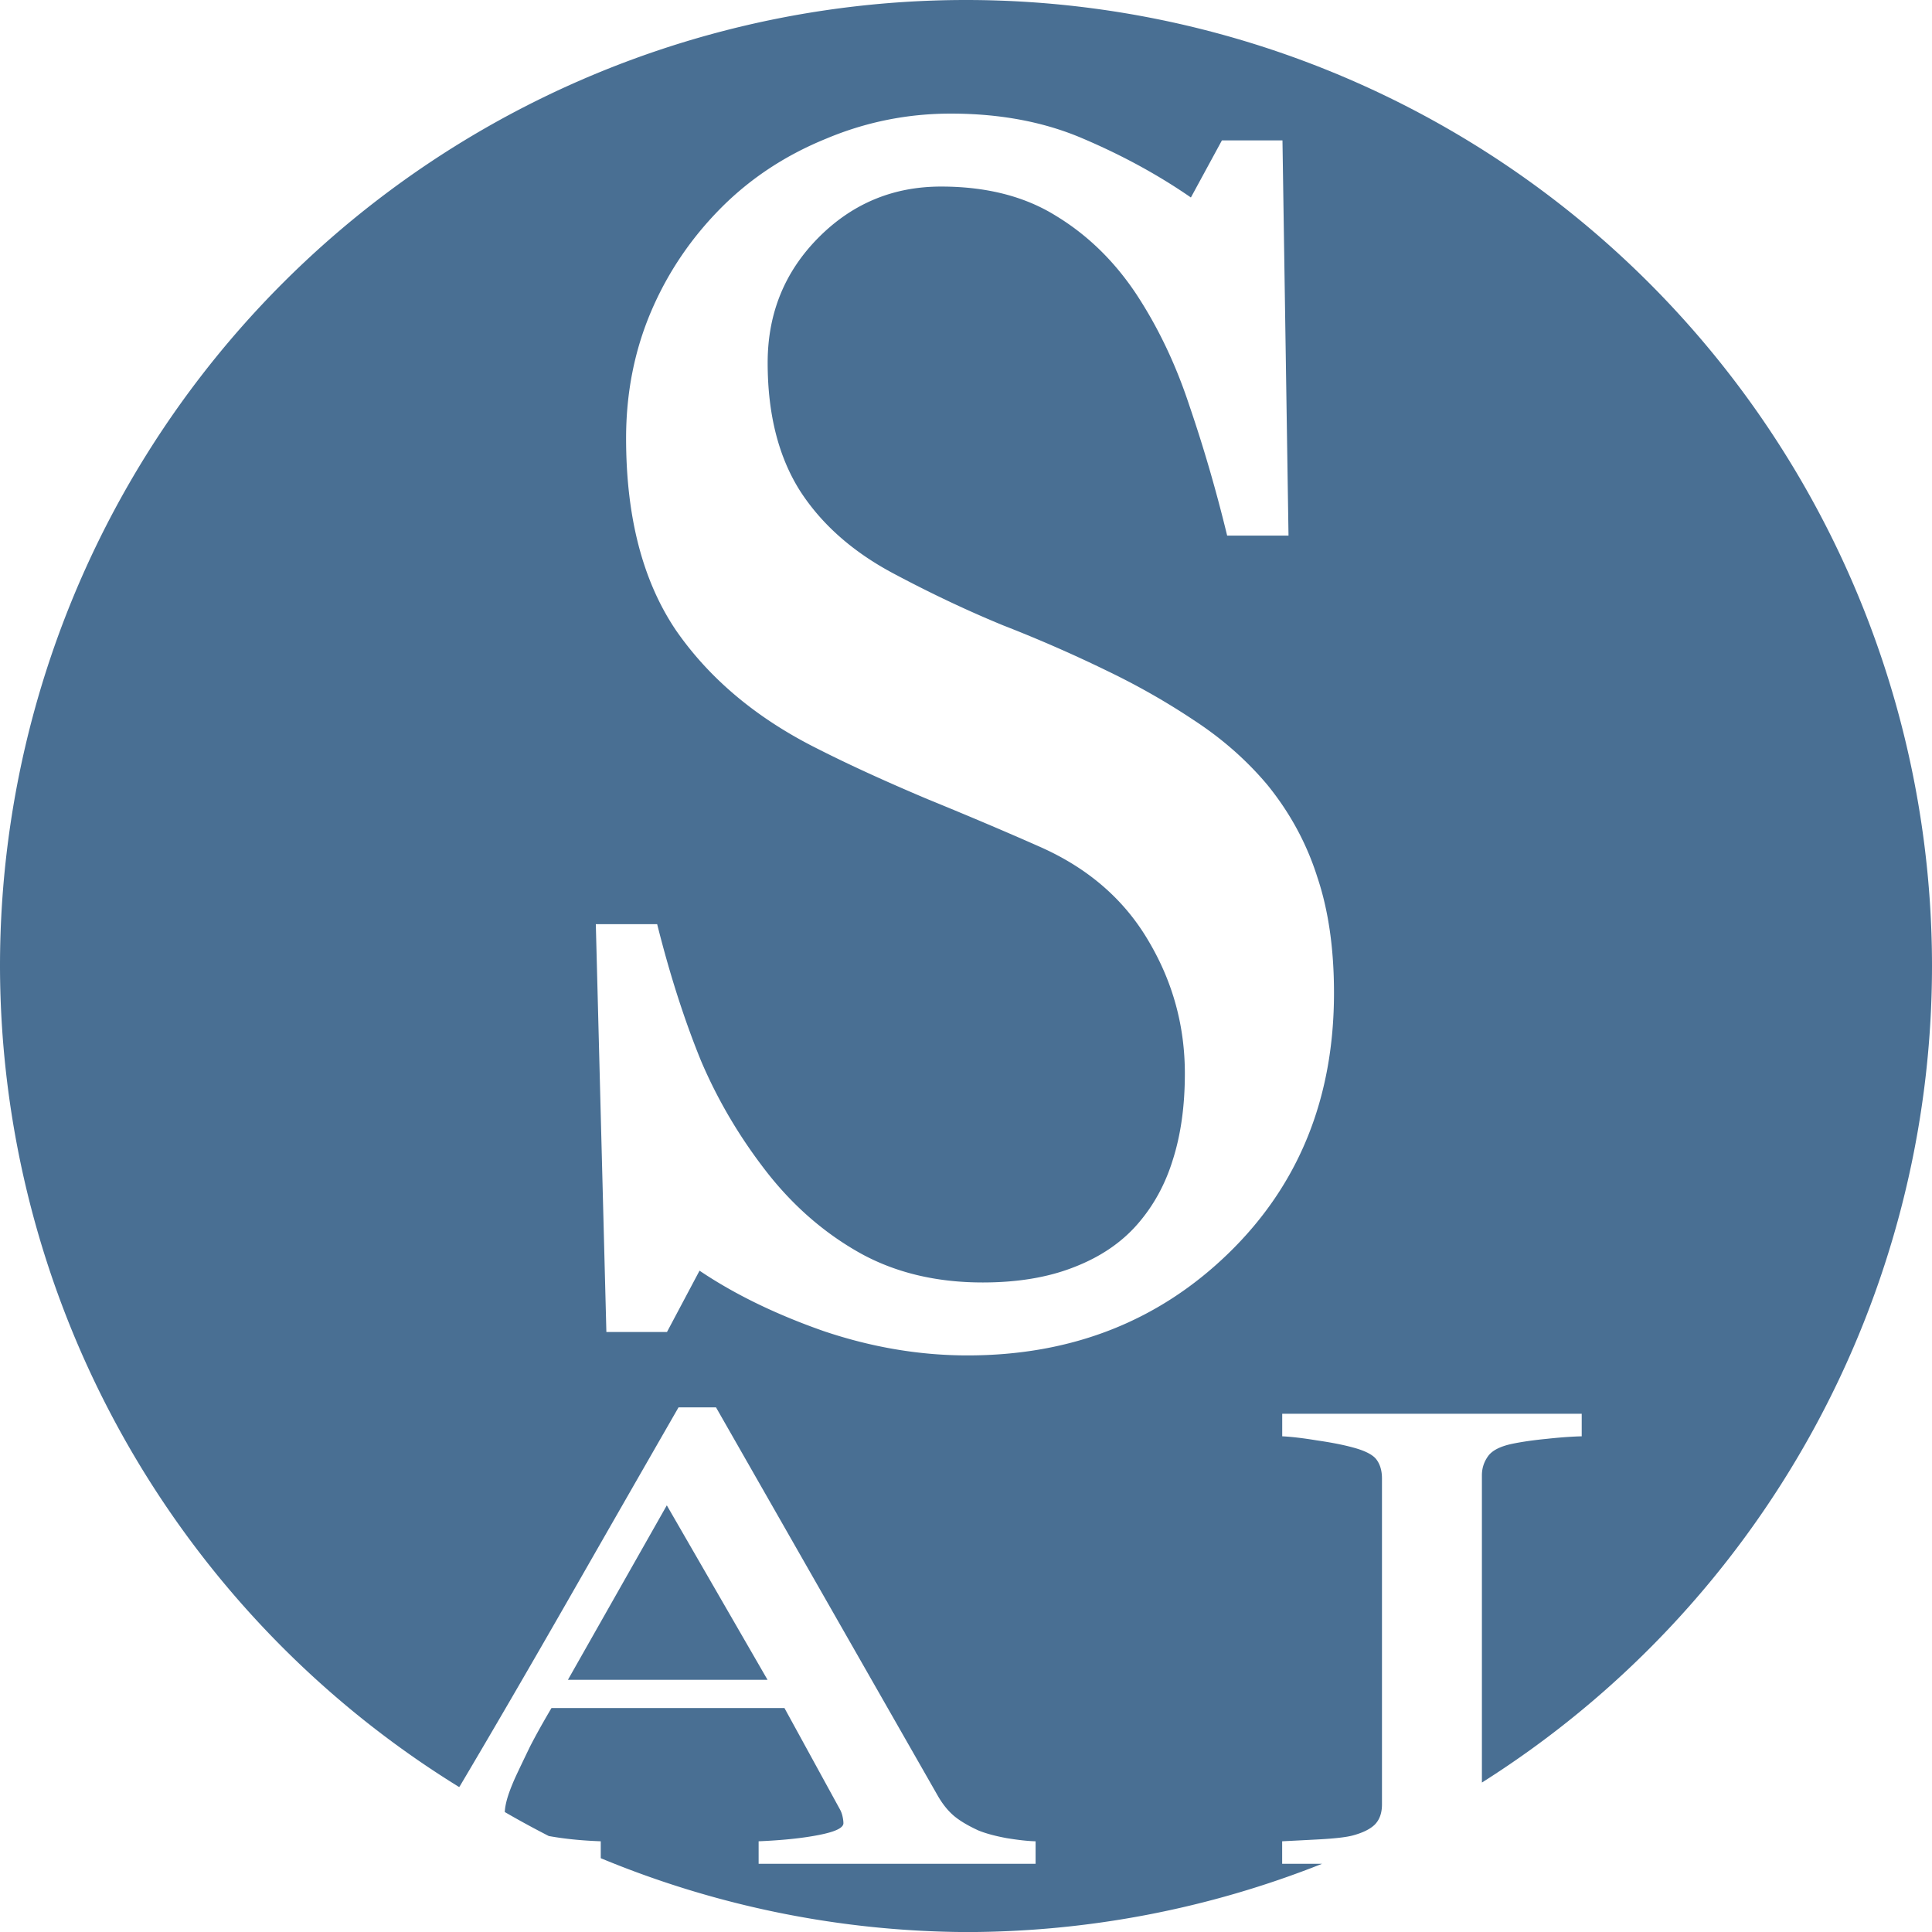 <?xml version="1.0" encoding="UTF-8" standalone="no"?>
<!-- Created with Inkscape (http://www.inkscape.org/) -->

<svg
   width="119.613"
   height="119.613"
   viewBox="0 0 31.648 31.648"
   version="1.1"
   id="svg1"
   xmlns:inkscape="http://www.inkscape.org/namespaces/inkscape"
   xmlns:sodipodi="http://sodipodi.sourceforge.net/DTD/sodipodi-0.dtd"
   xmlns="http://www.w3.org/2000/svg"
   xmlns:svg="http://www.w3.org/2000/svg">
  <sodipodi:namedview
     id="namedview1"
     pagecolor="#ffffff"
     bordercolor="#000000"
     borderopacity="0.25"
     inkscape:showpageshadow="2"
     inkscape:pageopacity="0.0"
     inkscape:pagecheckerboard="0"
     inkscape:deskcolor="#d1d1d1"
     inkscape:document-units="mm" />
  <defs
     id="defs1" />
  <g
     inkscape:label="Ebene 1"
     inkscape:groupmode="layer"
     id="layer1"
     transform="translate(-0.069,-0.069)">
    <path
       id="path1"
       style="fill:#496f93;fill-opacity:1;stroke-width:0.427"
       d="M 15.893,0.069 A 15.824,15.824 0 0 0 0.069,15.893 15.824,15.824 0 0 0 7.591,29.343 c 0.005,-0.008 0.01,-0.014 0.015,-0.022 C 8.154,28.396 8.758,27.357 9.418,26.204 10.078,25.05 10.667,24.023 11.184,23.123 h 0.614 l 3.631,6.359 c 0.077,0.135 0.164,0.244 0.261,0.328 0.097,0.083 0.233,0.164 0.407,0.244 0.118,0.048 0.271,0.09 0.46,0.125 0.189,0.031 0.348,0.049 0.476,0.052 v 0.369 h -4.537 v -0.369 c 0.399,-0.017 0.729,-0.052 0.99,-0.104 0.266,-0.052 0.399,-0.116 0.399,-0.192 0,-0.031 -0.005,-0.069 -0.015,-0.114 -0.01,-0.045 -0.026,-0.085 -0.046,-0.12 L 12.919,28.048 H 9.103 c -0.143,0.242 -0.261,0.454 -0.353,0.634 -0.087,0.18 -0.167,0.346 -0.238,0.499 -0.067,0.149 -0.112,0.27 -0.138,0.364 -0.023,0.084 -0.034,0.151 -0.036,0.207 a 15.824,15.824 0 0 0 0.721,0.393 c 0.26,0.047 0.543,0.075 0.851,0.086 v 0.277 a 15.824,15.824 0 0 0 5.984,1.21 15.824,15.824 0 0 0 5.831,-1.118 h -0.653 v -0.369 c 0.138,-0.007 0.338,-0.017 0.599,-0.031 0.261,-0.014 0.445,-0.035 0.553,-0.063 0.169,-0.045 0.292,-0.106 0.368,-0.182 0.077,-0.08 0.115,-0.189 0.115,-0.327 v -5.341 c 0,-0.121 -0.028,-0.222 -0.084,-0.301 -0.056,-0.083 -0.189,-0.153 -0.399,-0.208 -0.154,-0.042 -0.348,-0.08 -0.583,-0.114 -0.23,-0.038 -0.42,-0.06 -0.568,-0.067 v -0.369 h 4.906 v 0.369 c -0.159,0.004 -0.348,0.017 -0.568,0.041 -0.22,0.021 -0.412,0.049 -0.576,0.083 -0.194,0.042 -0.325,0.109 -0.391,0.203 -0.067,0.094 -0.1,0.197 -0.1,0.312 v 5.033 A 15.824,15.824 0 0 0 31.717,15.893 15.824,15.824 0 0 0 15.893,0.069 Z M 15.646,1.93 c 0.81,0 1.534,0.137 2.17,0.412 0.645,0.275 1.232,0.596 1.761,0.962 l 0.508,-0.935 h 0.992 l 0.099,6.474 h -1.005 C 19.991,8.101 19.784,7.391 19.552,6.713 19.329,6.035 19.036,5.421 18.672,4.871 18.316,4.34 17.882,3.918 17.369,3.606 16.857,3.286 16.228,3.125 15.484,3.125 c -0.785,0 -1.455,0.279 -2.009,0.838 -0.554,0.559 -0.831,1.242 -0.831,2.048 0,0.843 0.178,1.544 0.533,2.103 0.356,0.55 0.872,1.004 1.55,1.361 0.604,0.321 1.195,0.6 1.774,0.838 0.587,0.229 1.153,0.477 1.699,0.743 0.496,0.238 0.972,0.508 1.426,0.811 0.463,0.302 0.864,0.655 1.203,1.058 0.372,0.458 0.645,0.962 0.819,1.512 0.182,0.541 0.273,1.173 0.273,1.897 0,1.723 -0.575,3.143 -1.724,4.261 -1.149,1.118 -2.576,1.677 -4.279,1.677 -0.785,0 -1.571,-0.133 -2.356,-0.398 -0.785,-0.275 -1.463,-0.605 -2.034,-0.99 L 10.995,21.888 H 10.002 L 9.829,15.208 h 1.005 c 0.207,0.825 0.446,1.571 0.719,2.24 0.281,0.66 0.649,1.278 1.104,1.856 0.43,0.541 0.93,0.972 1.501,1.292 0.579,0.321 1.249,0.481 2.009,0.481 0.57,0 1.067,-0.083 1.488,-0.248 0.43,-0.165 0.777,-0.399 1.042,-0.701 0.265,-0.302 0.459,-0.655 0.583,-1.058 0.132,-0.412 0.198,-0.884 0.198,-1.416 0,-0.779 -0.198,-1.502 -0.595,-2.171 C 18.486,14.805 17.895,14.292 17.109,13.943 16.572,13.705 15.956,13.443 15.261,13.159 14.567,12.866 13.967,12.591 13.463,12.335 12.471,11.84 11.697,11.194 11.144,10.397 10.598,9.59 10.325,8.541 10.325,7.249 c 0,-0.742 0.136,-1.434 0.409,-2.076 0.273,-0.641 0.661,-1.214 1.166,-1.718 0.48,-0.477 1.046,-0.847 1.699,-1.113 0.653,-0.275 1.335,-0.412 2.046,-0.412 z m -4.654,22.798 -1.62,2.858 h 3.27 z"
       inkscape:export-filename="Icon.png"
       inkscape:export-xdpi="96"
       inkscape:export-ydpi="96" />
  </g>
</svg>
